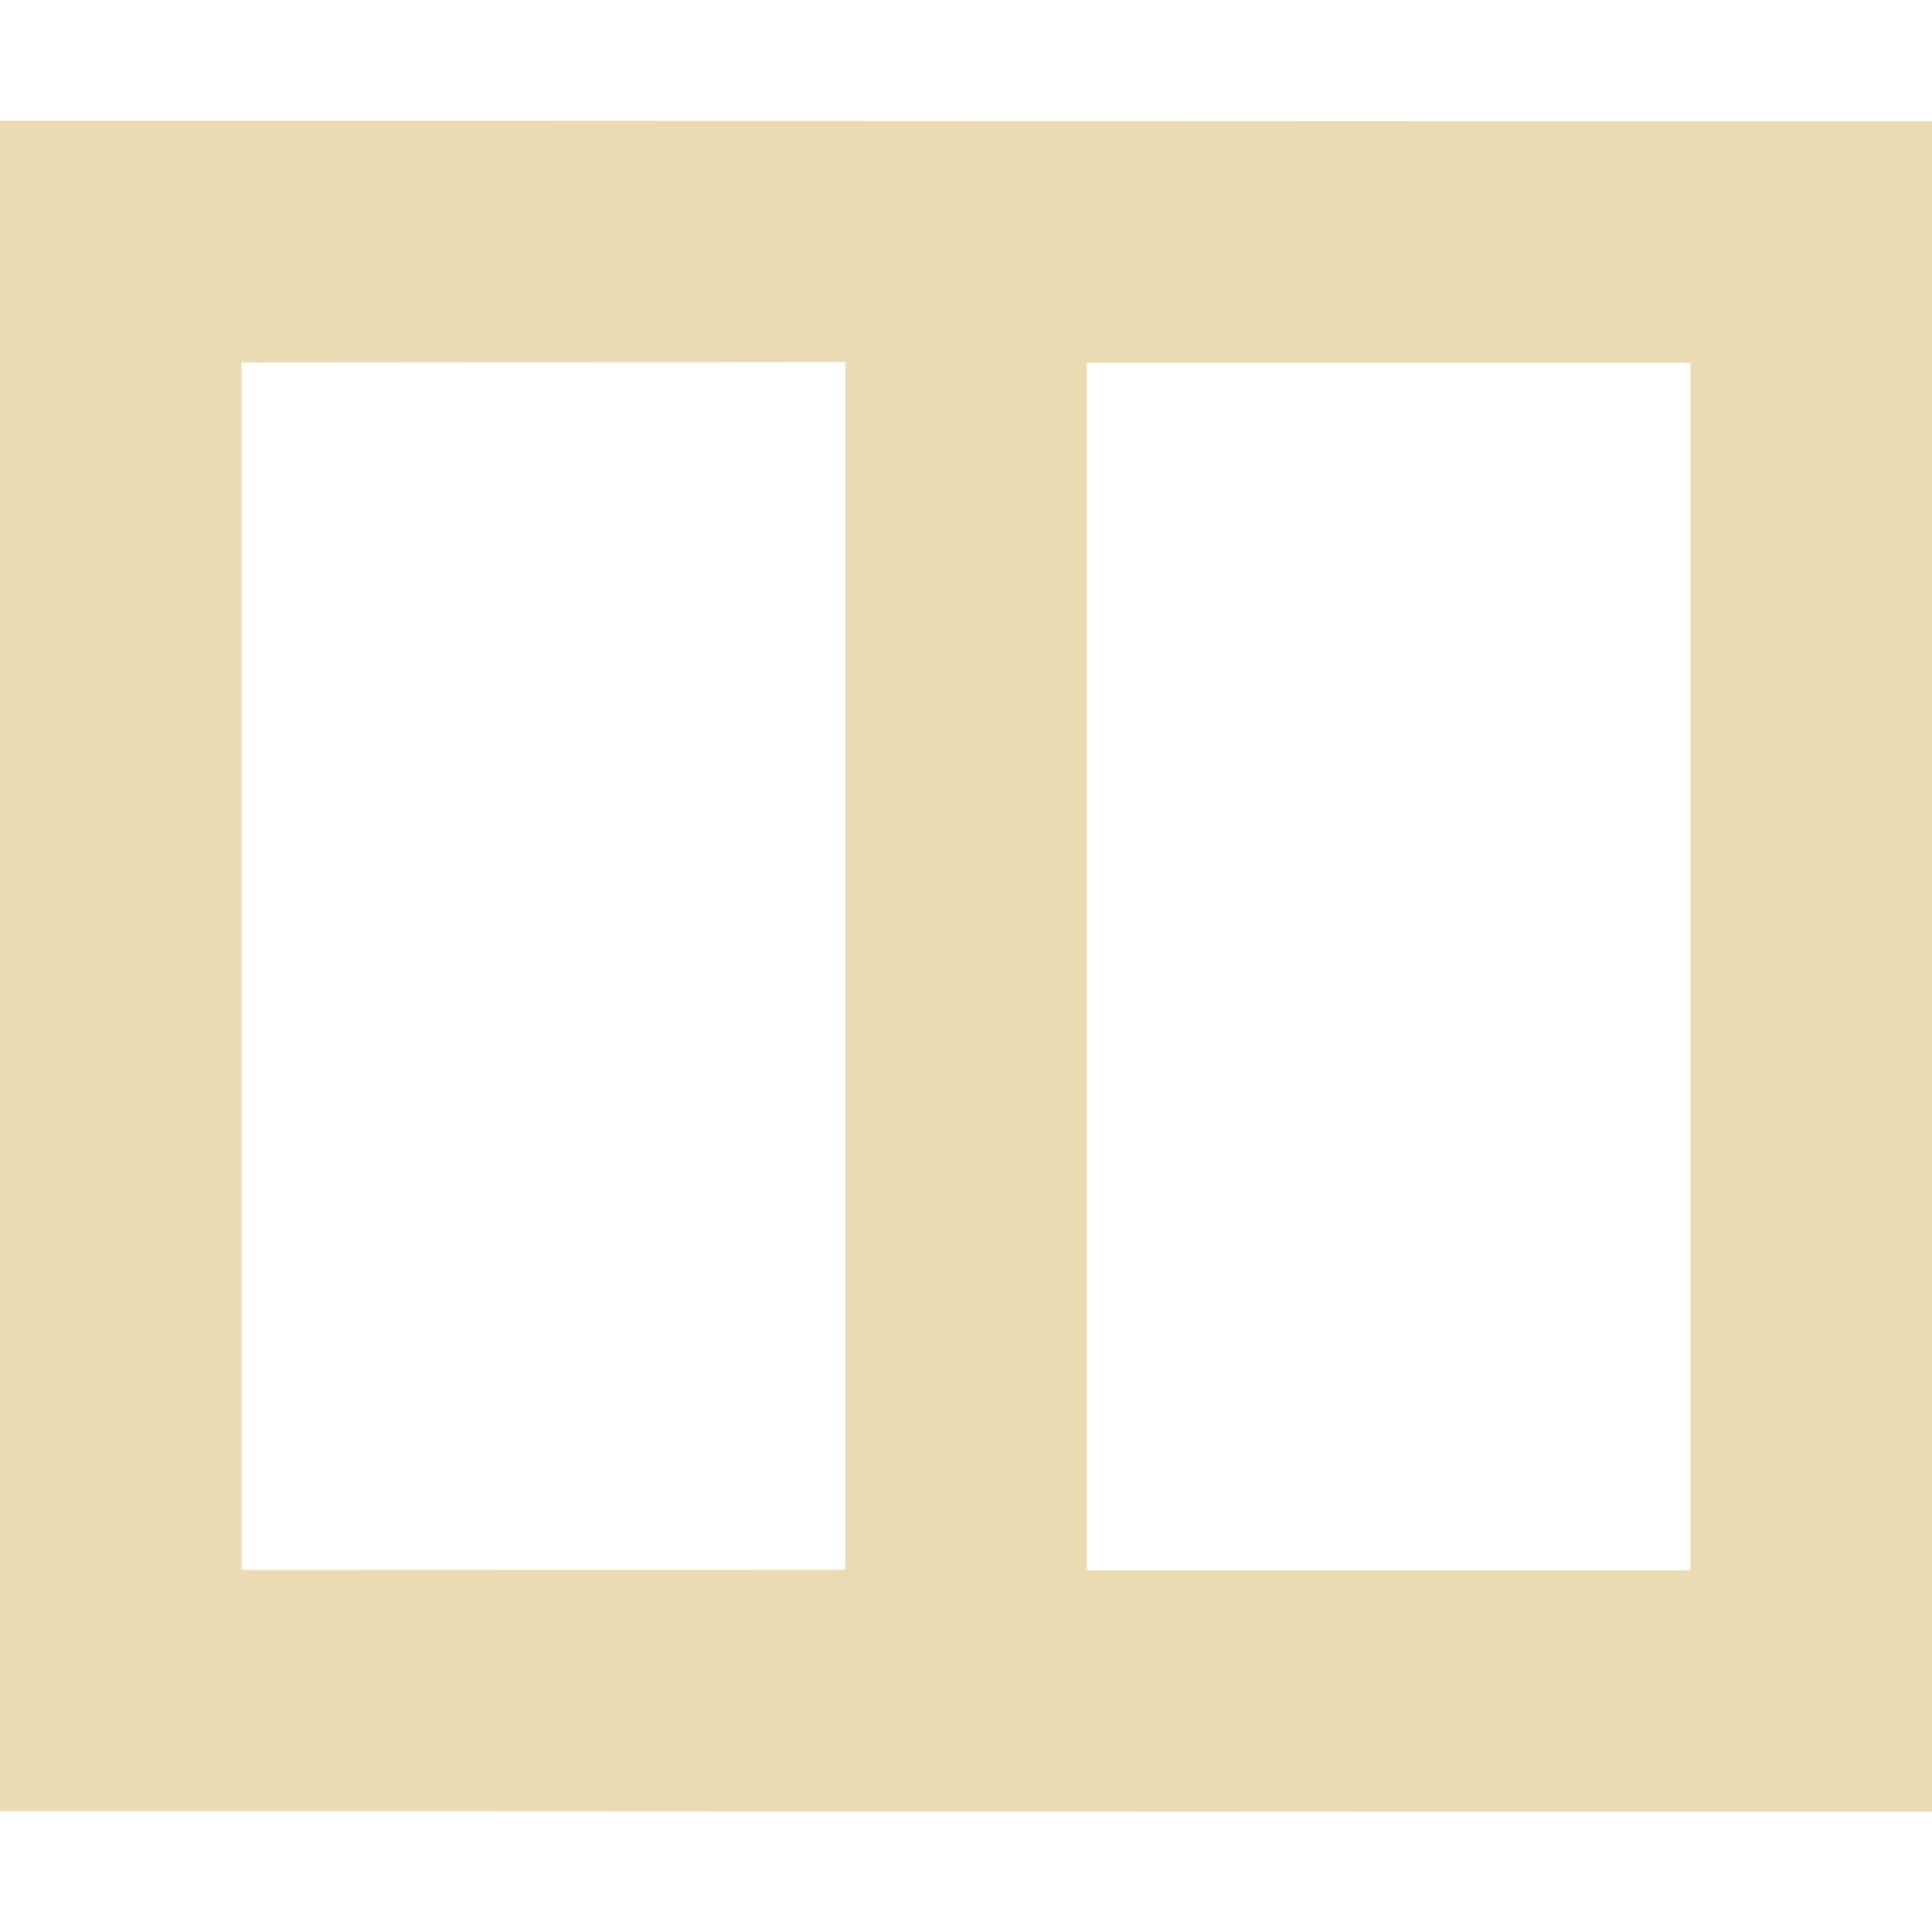 <svg width="16" height="16" version="1.1" viewBox="0 0 16 16" xmlns="http://www.w3.org/2000/svg">
  <defs>
    <style type="text/css">.ColorScheme-Text { color:#ebdbb2; } .ColorScheme-Highlight { color:#458588; }</style>
  </defs>
  <path class="ColorScheme-Text" d="m0 1v14c5.333-2e-3 10.67 0.006 16 0.004v-14c-5.333 2e-3 -10.67-0.006-16-0.004zm7 2v10l-5 0.002v-10l5-0.004zm2 0.004h5v10h-5v-10z" fill="currentColor"/>
</svg>
